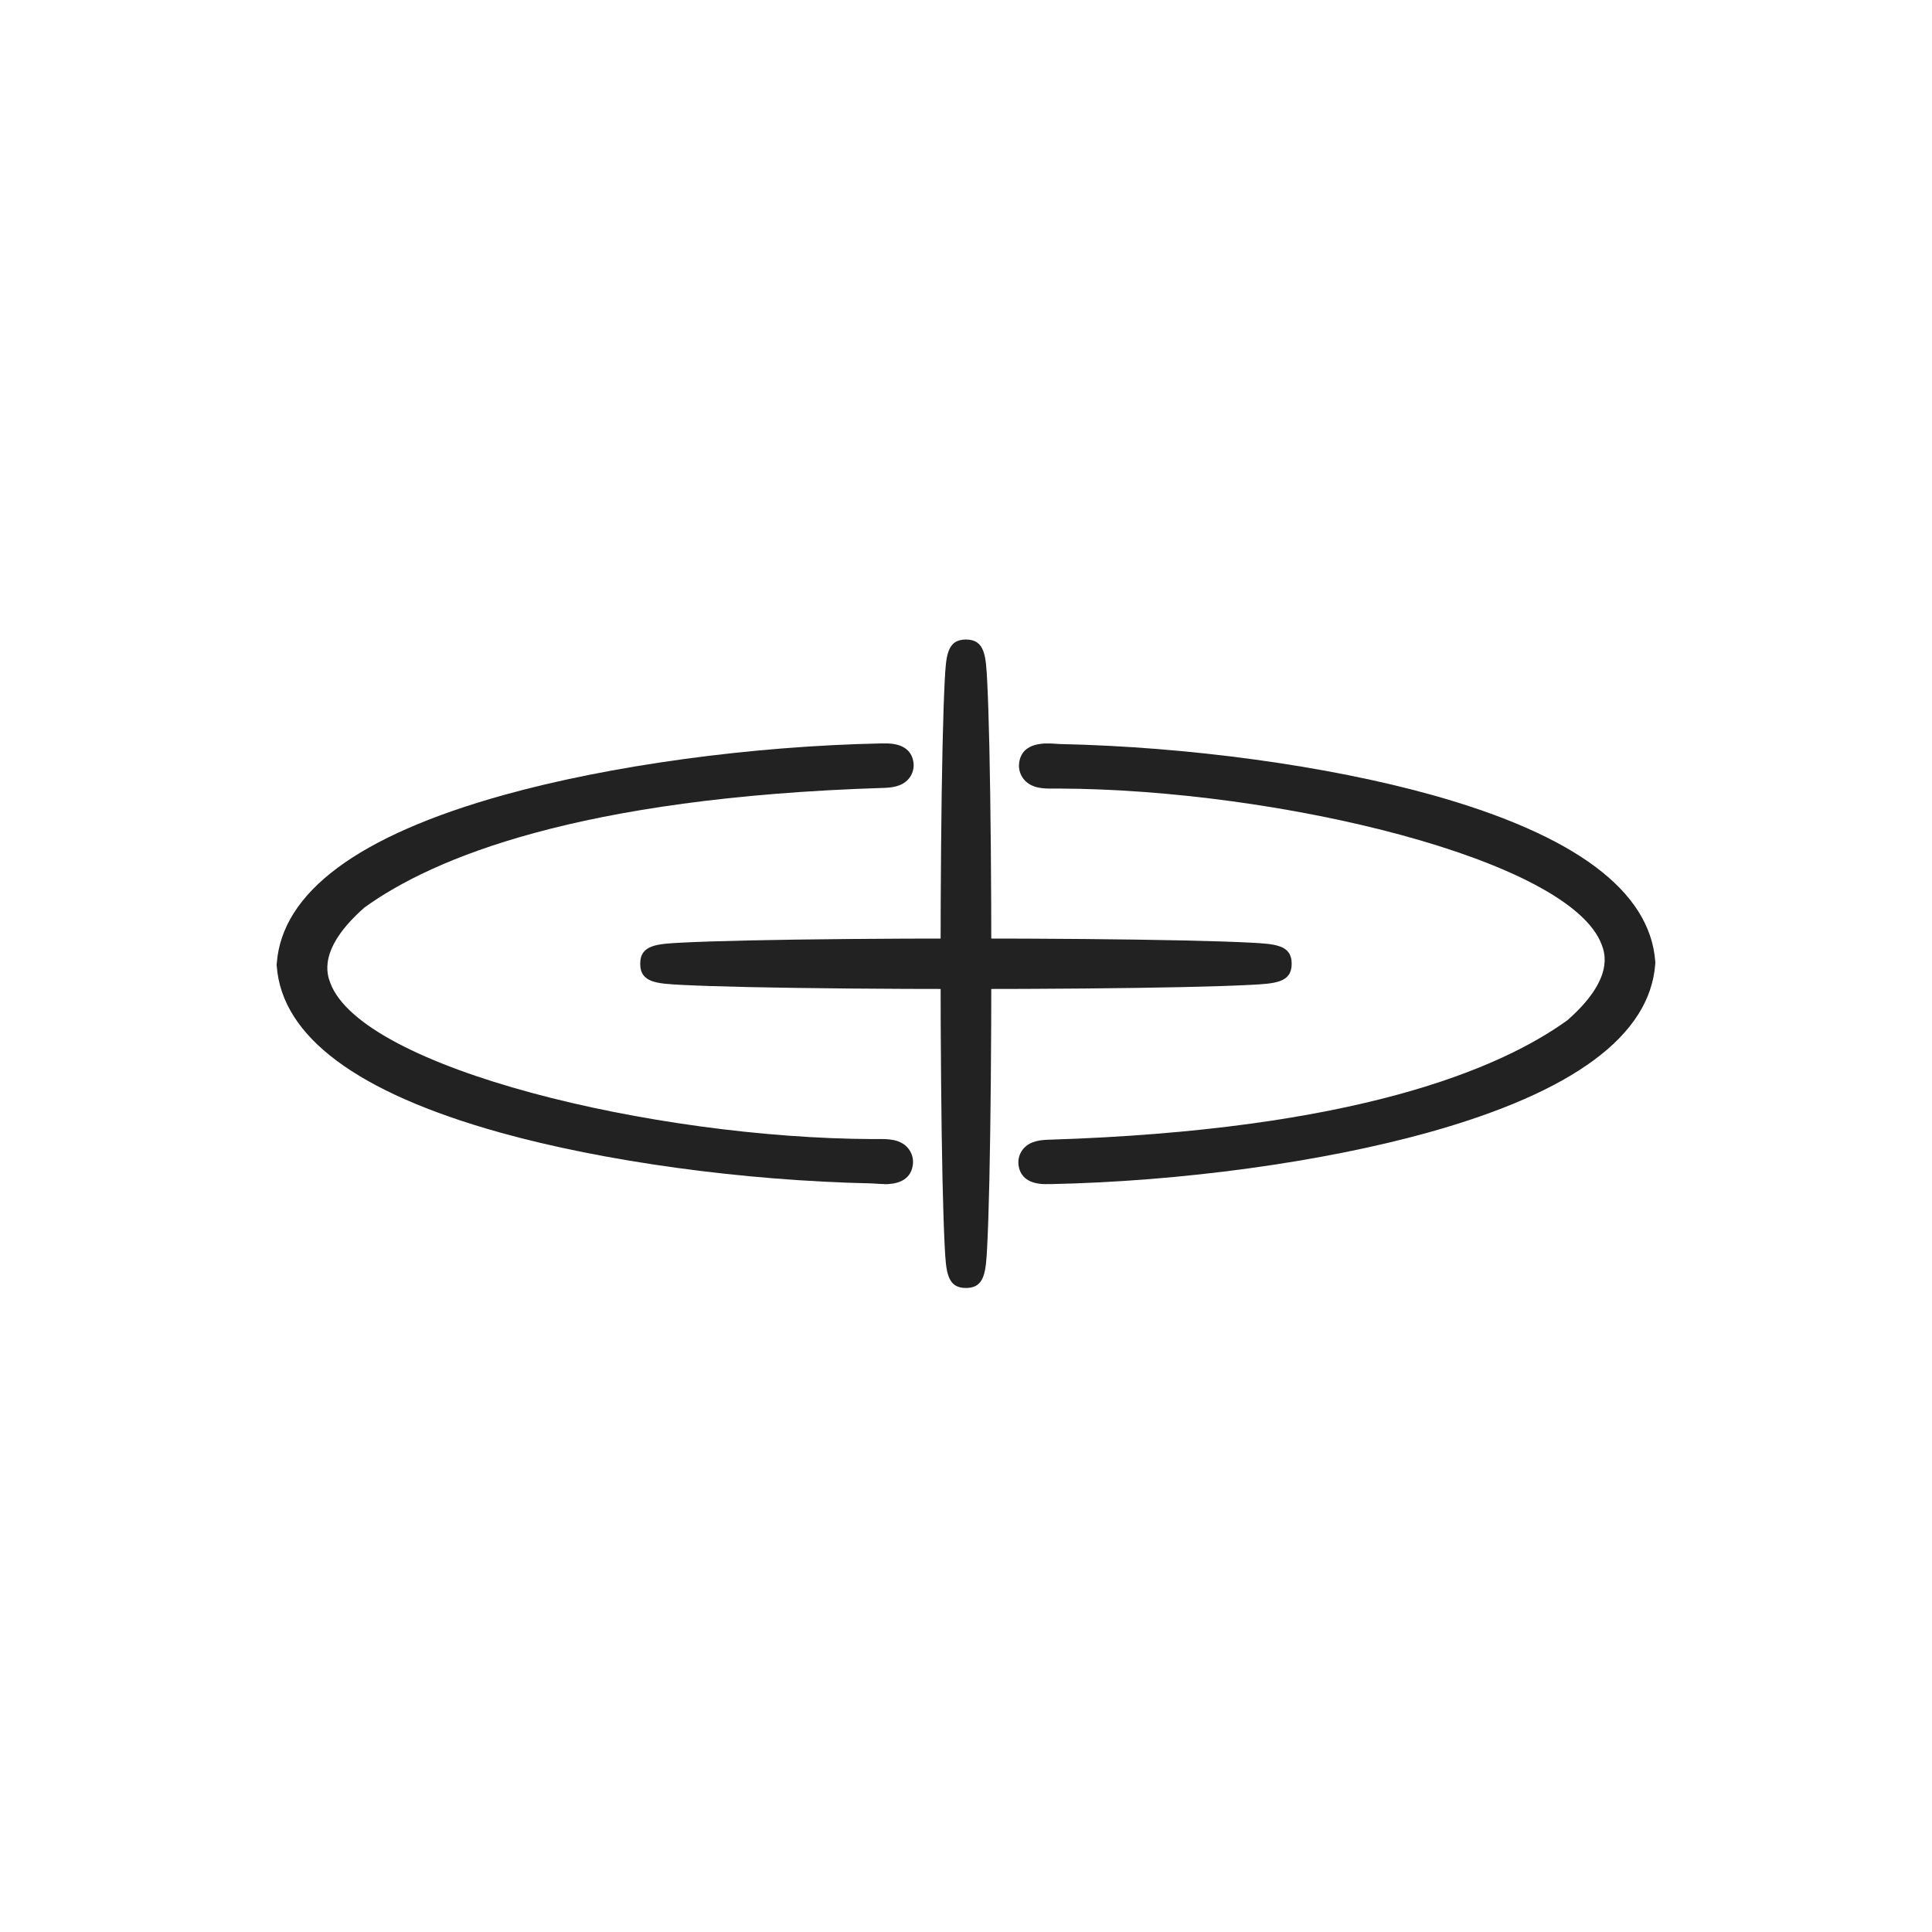 <svg width="426" height="426" viewBox="0 0 426 426" fill="none" xmlns="http://www.w3.org/2000/svg">
<g clip-path="url(#clip0_1_69)">
<path d="M360.873 212.267C358.638 242.918 280.93 255.988 231.554 256.993C230.443 256.993 228.763 257.194 228.662 256.377C228.549 255.485 230.316 255.435 231.541 255.385C274.479 254.04 321.924 247.216 348.184 228.152C389.456 192.135 289.276 170.004 233.574 169.791C231.768 169.74 228.612 170.092 228.801 168.735C228.953 167.592 231.907 168.119 233.675 168.157C282.496 169.2 358.6 182.006 360.885 212.267H360.873Z" fill="#222222"/>
<path d="M230.682 261.102C226.112 261.102 224.837 258.84 224.584 256.918C224.407 255.611 224.786 254.341 225.619 253.336C227.172 251.489 229.596 251.376 231.2 251.3H231.351C298.517 249.176 330.547 235.83 345.621 224.947C355.999 215.824 353.865 210.143 353.158 208.271C346.076 189.445 281.94 174.063 233.561 173.875C233.157 173.875 232.816 173.875 232.462 173.875C230.303 173.9 227.614 173.925 225.872 171.977C224.963 170.947 224.534 169.577 224.723 168.195C225.342 163.469 230.695 163.859 232.702 163.997C233.081 164.022 233.447 164.047 233.763 164.06C262.144 164.663 292.836 168.873 315.838 175.308C347.275 184.104 363.814 196.445 364.975 211.965L365.001 212.267L364.975 212.569C363.827 228.265 347.022 240.756 315.005 249.692C291.535 256.239 260.364 260.512 231.642 261.09H231.578H231.515C231.364 261.09 231.2 261.09 231.023 261.09C230.909 261.09 230.796 261.09 230.682 261.09V261.102Z" fill="#222222"/>
<path d="M65.128 212.745C67.363 182.094 145.07 169.024 194.447 168.019C195.558 168.019 197.237 167.818 197.338 168.635C197.452 169.527 195.684 169.577 194.46 169.627C151.522 170.972 104.077 177.796 77.817 196.86C36.545 232.877 136.725 255.008 192.427 255.221C194.233 255.272 197.389 254.92 197.2 256.277C197.048 257.42 194.094 256.893 192.326 256.855C143.505 255.812 67.401 243.006 65.116 212.745H65.128Z" fill="#222222"/>
<path d="M194.978 261.077C194.321 261.077 193.728 261.04 193.299 261.002C192.92 260.977 192.554 260.952 192.238 260.939C163.844 260.336 133.165 256.126 110.162 249.692C78.726 240.895 62.187 228.566 61.025 213.046L61 212.745L61.025 212.443C62.174 196.747 78.978 184.255 110.995 175.32C134.466 168.773 165.637 164.5 194.359 163.922H194.422H194.485C194.637 163.922 194.801 163.922 194.978 163.922C199.788 163.809 201.151 166.134 201.416 168.107C201.593 169.414 201.214 170.695 200.381 171.701C198.828 173.548 196.404 173.661 194.801 173.737H194.649C127.484 175.86 95.454 189.207 80.379 200.09C70.002 209.213 72.135 214.894 72.842 216.766C79.925 235.591 144.061 250.973 192.44 251.162C192.844 251.162 193.185 251.162 193.538 251.162C195.697 251.137 198.386 251.112 200.129 253.06C201.038 254.09 201.467 255.46 201.278 256.842C200.785 260.55 197.389 261.115 194.978 261.115V261.077Z" fill="#222222"/>
<path d="M212.988 279.915C213.804 279.915 214.466 249.735 214.466 212.506C214.466 175.277 213.804 145.096 212.988 145.096C212.173 145.096 211.511 175.277 211.511 212.506C211.511 249.735 212.173 279.915 212.988 279.915Z" fill="#222222"/>
<path d="M212.989 283.999C208.785 283.999 208.596 280.342 208.305 274.825C208.128 271.395 207.964 266.493 207.825 260.26C207.548 247.492 207.396 230.539 207.396 212.506C207.396 194.472 207.548 177.519 207.825 164.751C207.964 158.518 208.128 153.617 208.305 150.186C208.596 144.656 208.785 141.012 212.989 141.012C217.193 141.012 217.383 144.669 217.673 150.186C217.85 153.617 218.014 158.518 218.153 164.751C218.43 177.506 218.582 194.472 218.582 212.506C218.582 230.539 218.43 247.505 218.153 260.26C218.014 266.493 217.85 271.395 217.673 274.825C217.383 280.355 217.193 283.999 212.989 283.999Z" fill="#222222"/>
<path d="M212.993 213.977C250.394 213.977 280.714 213.318 280.714 212.506C280.714 211.694 250.394 211.036 212.993 211.036C175.591 211.036 145.272 211.694 145.272 212.506C145.272 213.318 175.591 213.977 212.993 213.977Z" fill="#222222"/>
<path d="M212.989 218.074C194.872 218.074 177.828 217.923 165.013 217.646C158.751 217.508 153.827 217.345 150.381 217.169C144.826 216.88 141.164 216.691 141.164 212.506C141.164 208.322 144.838 208.133 150.381 207.844C153.827 207.668 158.751 207.505 165.013 207.366C177.828 207.09 194.872 206.939 212.989 206.939C231.106 206.939 248.137 207.09 260.964 207.366C267.226 207.505 272.15 207.668 275.597 207.844C281.152 208.133 284.813 208.322 284.813 212.506C284.813 216.691 281.139 216.88 275.597 217.169C272.15 217.345 267.226 217.508 260.964 217.646C248.15 217.923 231.106 218.074 212.989 218.074Z" fill="#222222"/>
</g>
<defs>
<clipPath id="clip0_1_69">
<rect width="304" height="143" fill="white" transform="translate(61 141)"/>
</clipPath>
</defs>
</svg>
